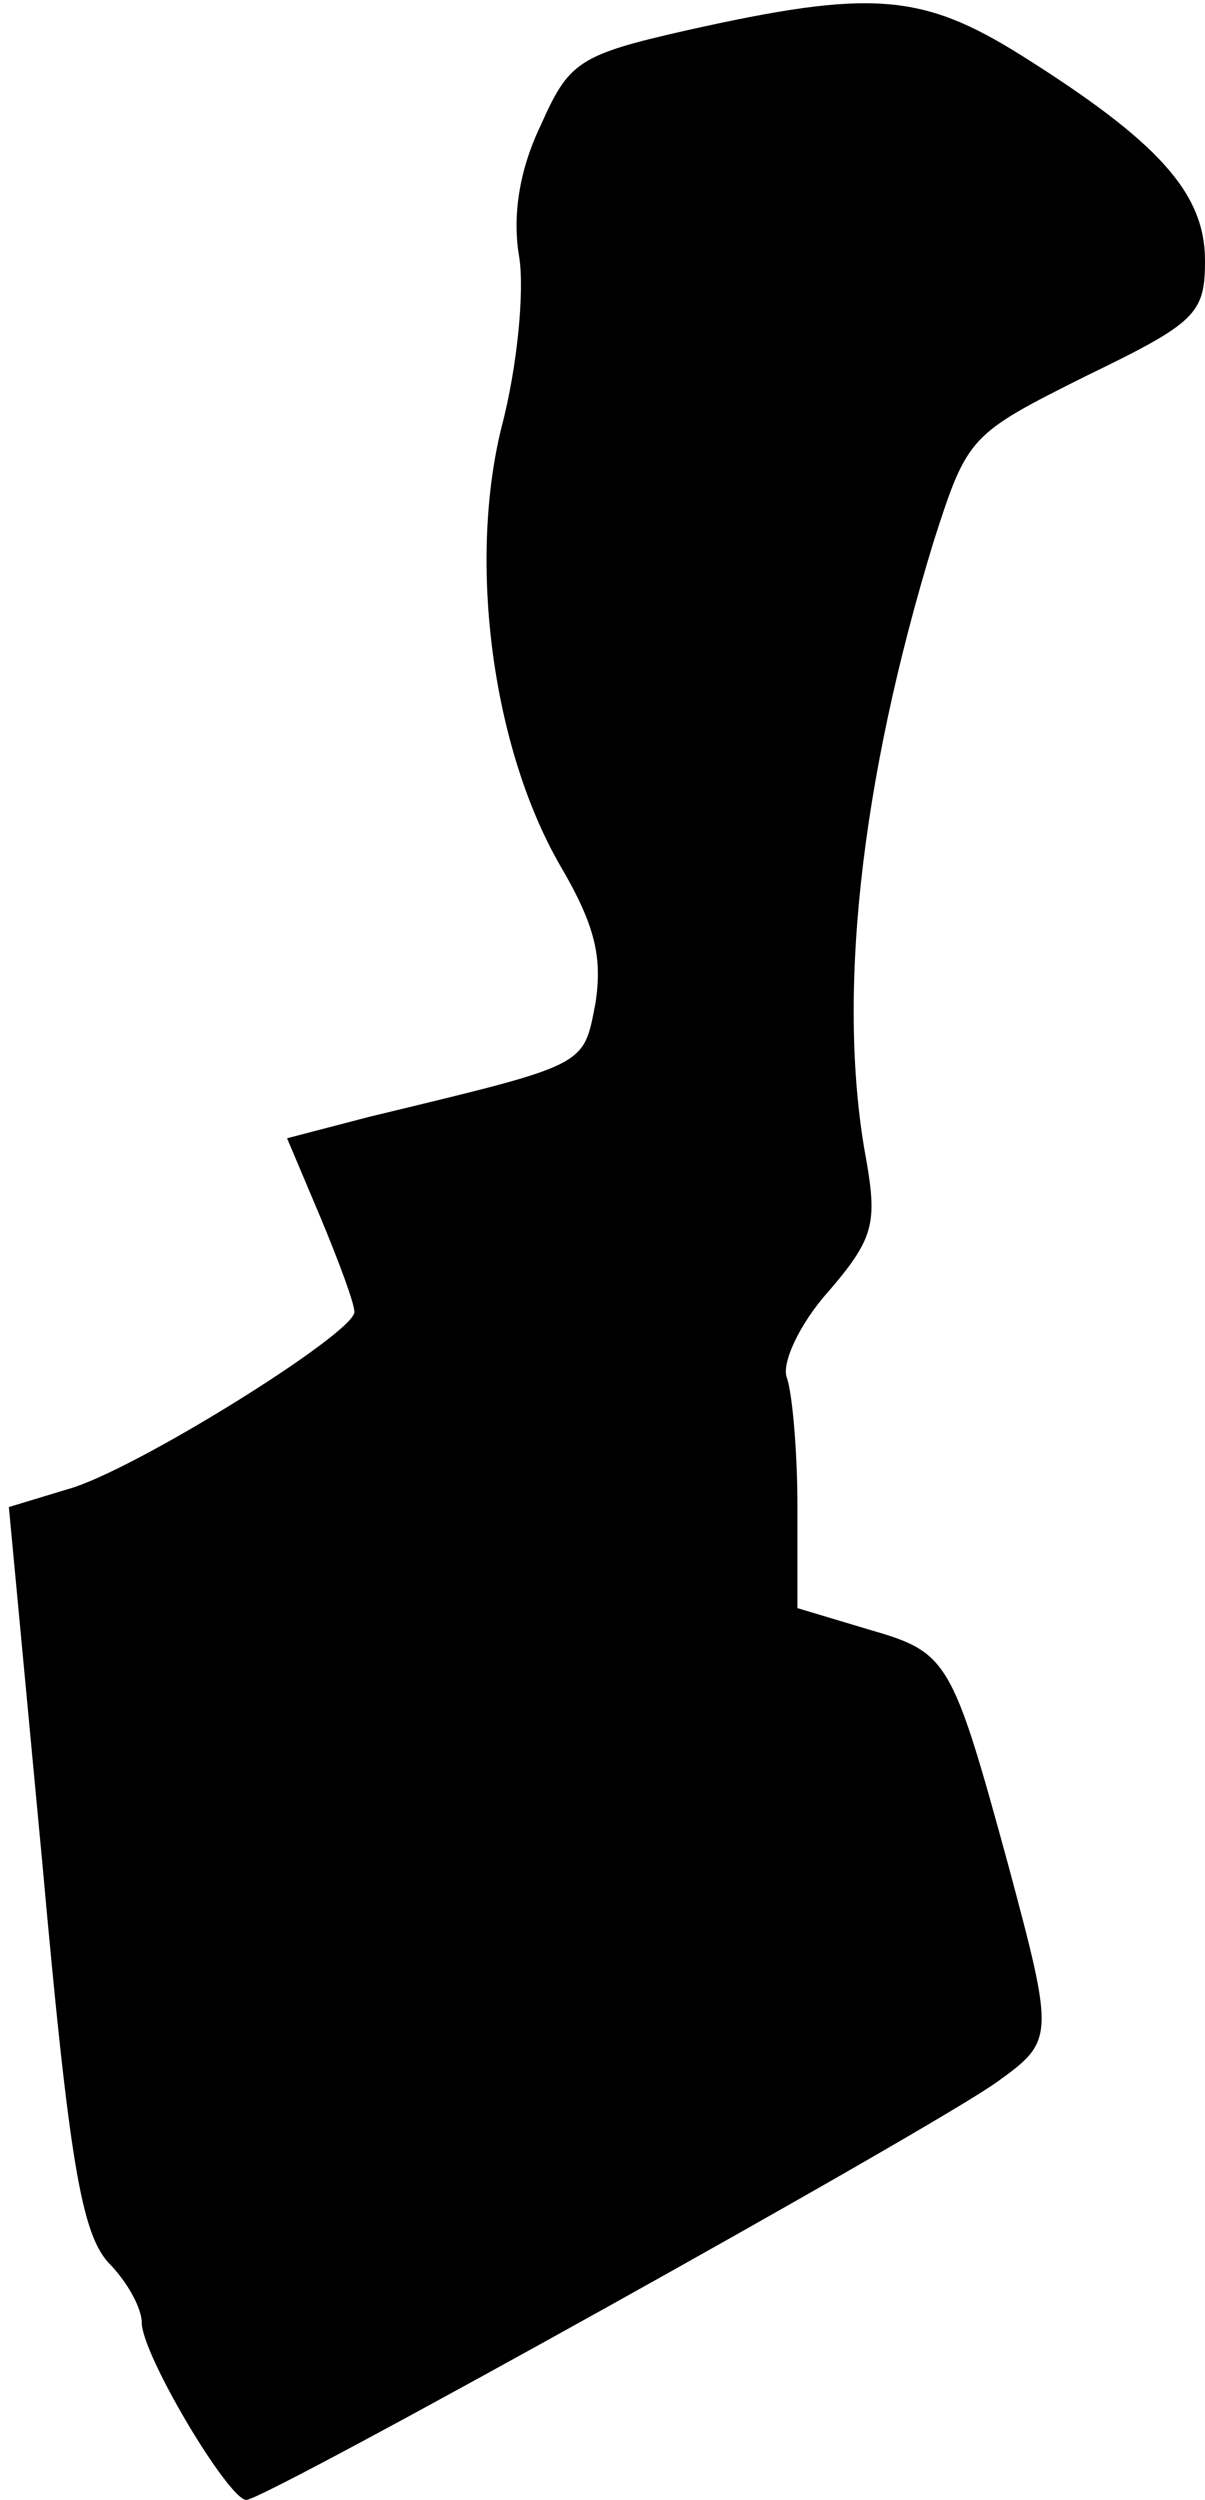 <?xml version="1.0" standalone="no"?>
<!DOCTYPE svg PUBLIC "-//W3C//DTD SVG 20010904//EN"
 "http://www.w3.org/TR/2001/REC-SVG-20010904/DTD/svg10.dtd">
<svg version="1.0" xmlns="http://www.w3.org/2000/svg"
 width="68pt" height="141pt" viewBox="0 0 68 141"
 preserveAspectRatio="xMidYMid meet">
<g transform="translate(0,141) scale(0.1,-0.1)"
fill="#000000" stroke="none">
<path fill="#000000" stroke="none" d="M388 1393 c-62 -14 -67 -18 -83 -54
-12 -25 -16 -51 -12 -74 3 -19 -1 -62 -10 -96 -19 -77 -5 -181 33 -247 20 -34
24 -52 20 -78 -7 -36 -4 -34 -128 -64 l-46 -12 19 -45 c10 -24 19 -48 19 -53
0 -12 -125 -90 -162 -100 l-33 -10 19 -202 c15 -167 22 -207 37 -224 11 -11
19 -26 19 -34 0 -18 49 -100 59 -100 11 0 390 211 424 236 32 23 32 25 6 122
-32 117 -34 120 -79 133 l-40 12 0 58 c0 31 -3 64 -6 72 -3 8 7 30 23 48 26
30 28 39 22 74 -17 90 -4 213 38 350 19 59 20 60 86 93 62 30 67 35 67 65 0
38 -26 67 -104 116 -56 35 -85 37 -188 14z"/>
</g>
</svg>
